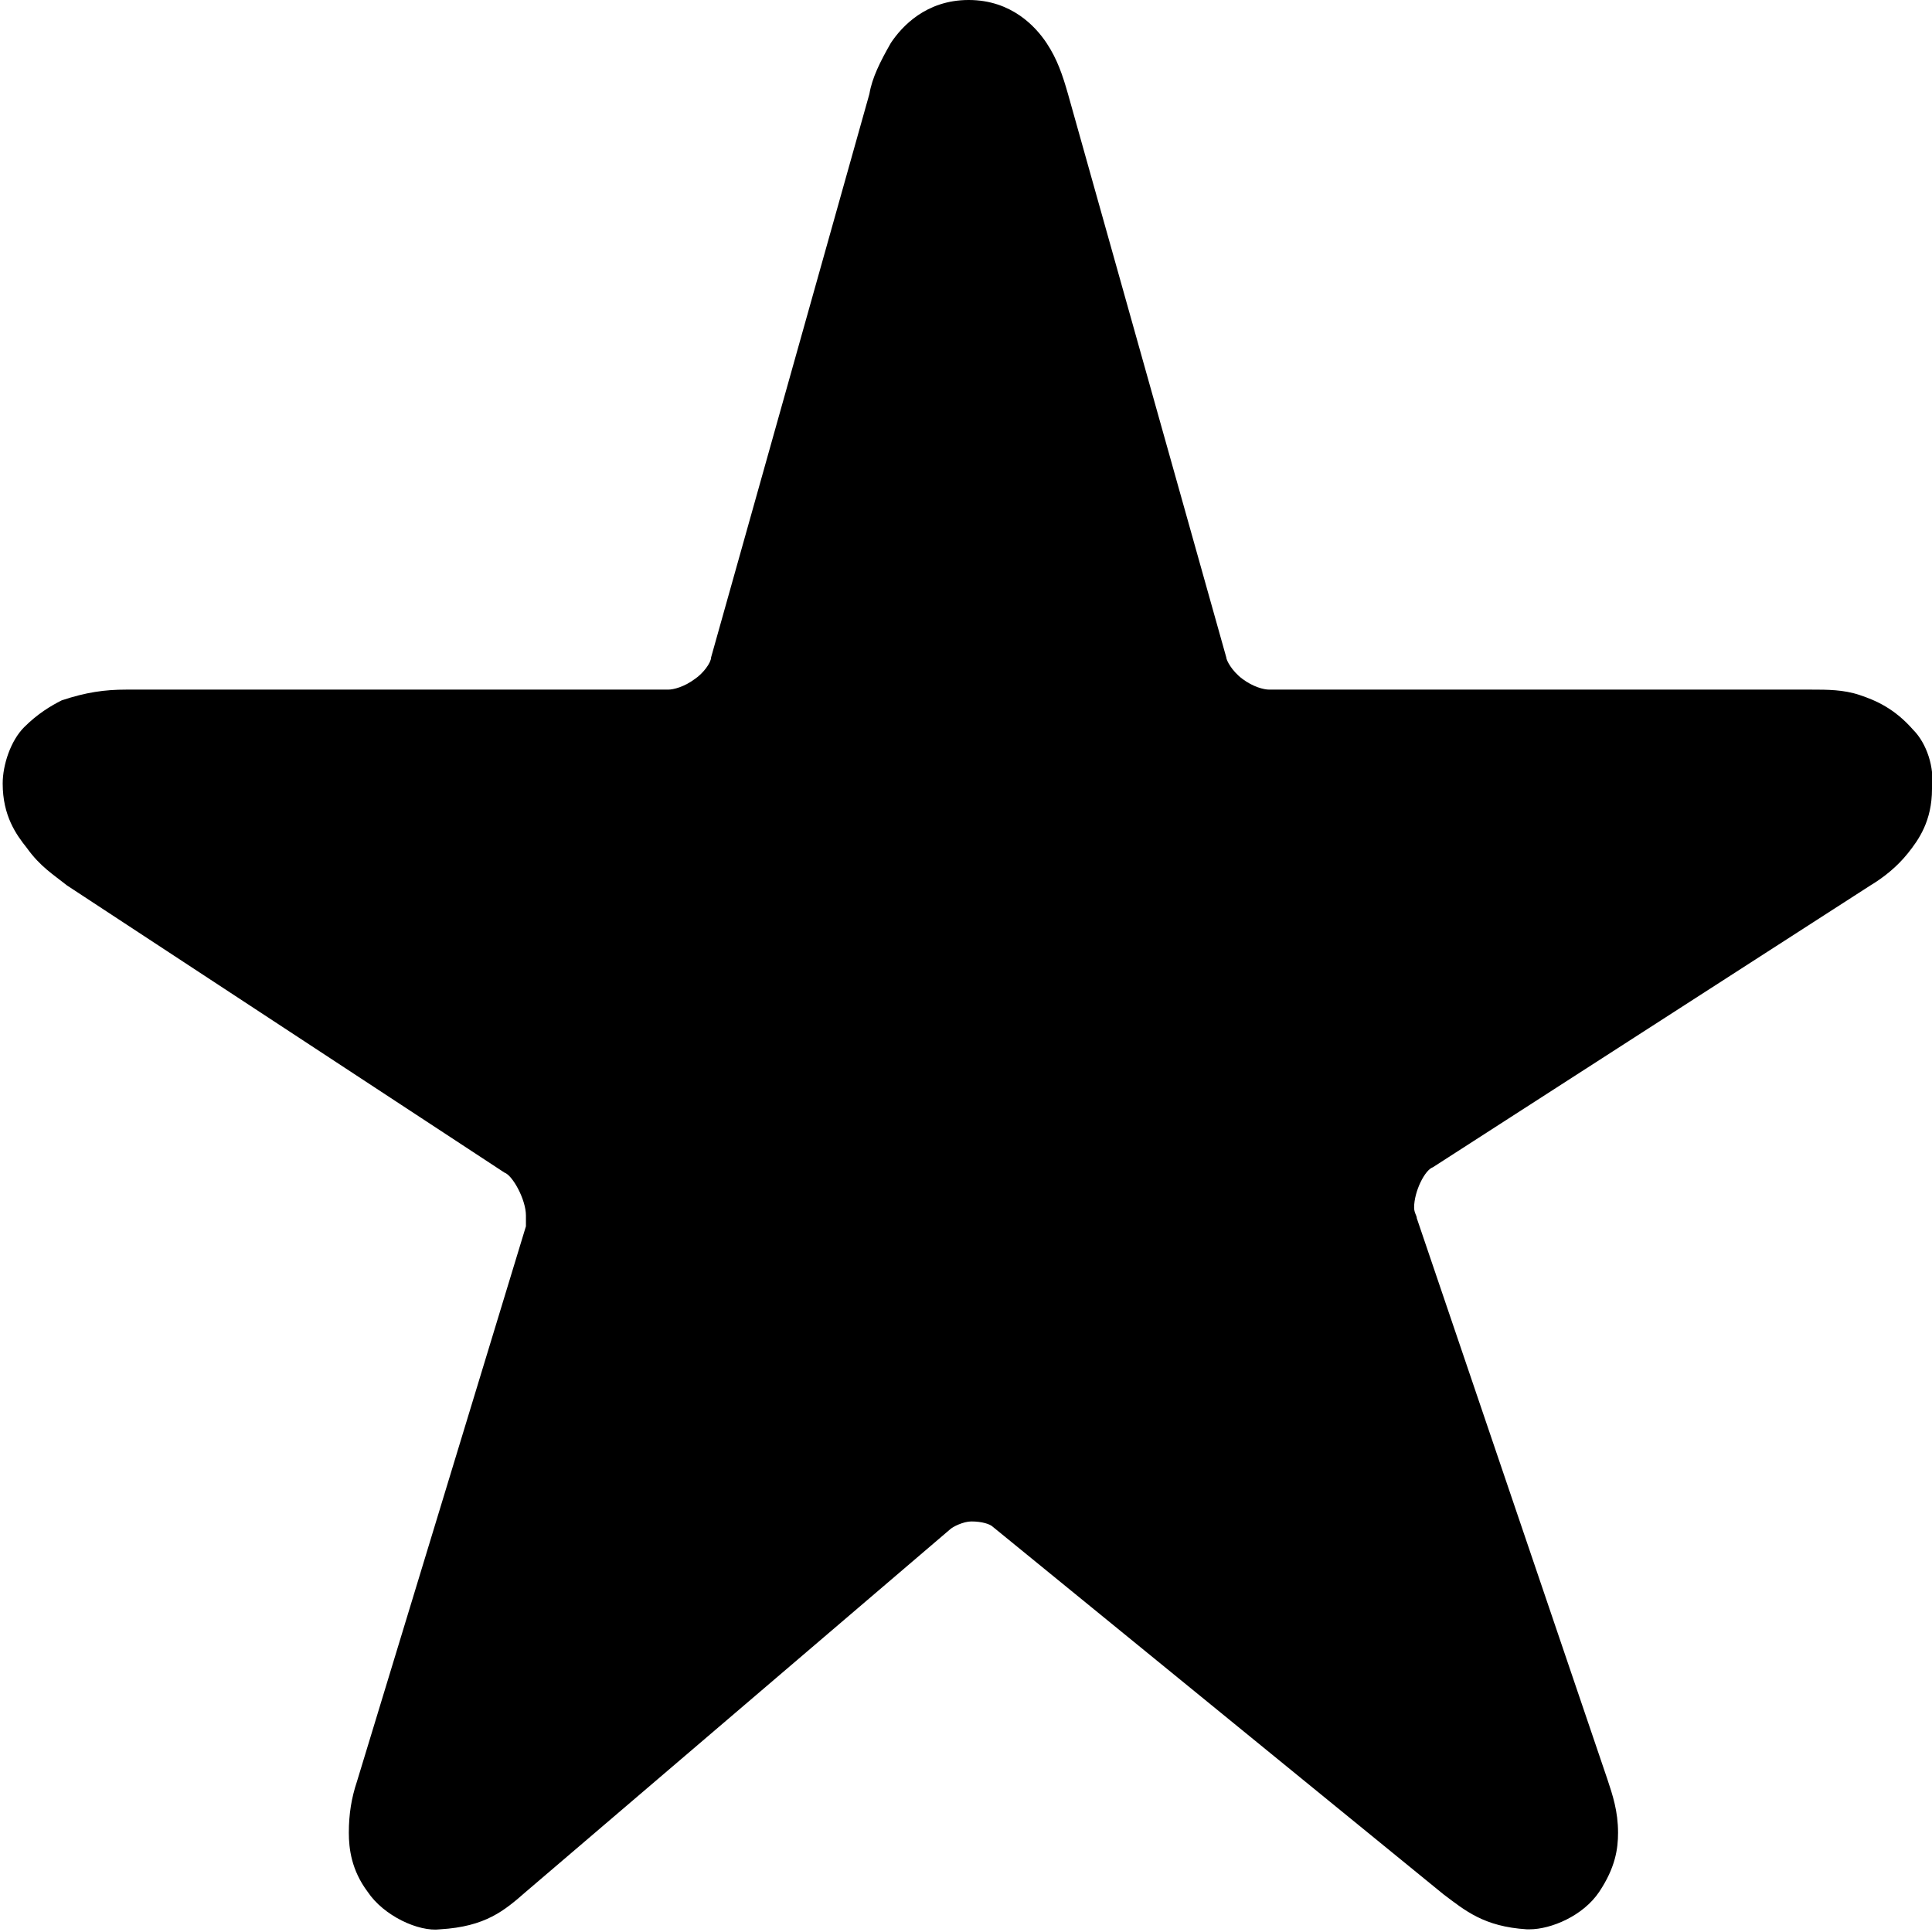 <?xml version="1.0" encoding="utf-8"?>
<!-- Generator: Adobe Illustrator 19.2.1, SVG Export Plug-In . SVG Version: 6.00 Build 0)  -->
<!DOCTYPE svg PUBLIC "-//W3C//DTD SVG 1.1//EN" "http://www.w3.org/Graphics/SVG/1.1/DTD/svg11.dtd">
<svg version="1.1" id="レイヤー_1" xmlns="http://www.w3.org/2000/svg" xmlns:xlink="http://www.w3.org/1999/xlink" x="0px"
	 y="0px" width="72px" height="72px" viewBox="0 0 72 72" enable-background="new 0 0 72 72" xml:space="preserve">
<path d="M71.3,27.2c-0.7-0.8-1.4-1.1-2-1.3c-0.6-0.2-1.2-0.2-1.8-0.2l-20.2,0c-0.2,0-0.6-0.1-1-0.4c-0.4-0.3-0.6-0.7-0.6-0.8
	l-5.9-21c-0.2-0.7-0.4-1.3-0.8-1.9c-0.4-0.6-1.3-1.6-2.9-1.6c-1.6,0-2.5,1-2.9,1.6c-0.4,0.7-0.7,1.3-0.8,1.9l-5.9,21
	c0,0.2-0.3,0.6-0.6,0.8c-0.4,0.3-0.8,0.4-1,0.4l-20.2,0c-0.8,0-1.5,0.1-2.4,0.4c-0.4,0.2-0.9,0.5-1.4,1c-0.5,0.5-0.8,1.4-0.8,2.1
	c0,1.2,0.5,1.9,0.9,2.4C1.5,32.3,2,32.6,2.5,33l16.3,10.7c0.3,0.1,0.8,1,0.8,1.6c0,0.1,0,0.3,0,0.4l-6.3,20.7
	c-0.2,0.6-0.3,1.2-0.3,1.9c0,0.6,0.1,1.4,0.7,2.2c0.6,0.9,1.9,1.5,2.7,1.4c1.7-0.1,2.4-0.7,3.2-1.4L35.4,57c0.1-0.1,0.5-0.3,0.8-0.3
	c0.4,0,0.7,0.1,0.8,0.2l16.8,13.7c0.8,0.6,1.5,1.2,3.1,1.3c0,0,0.1,0,0.1,0c0.8,0,2-0.5,2.6-1.4c0.6-0.9,0.7-1.6,0.7-2.2
	c0-0.8-0.2-1.4-0.4-2l-7.1-20.9c0-0.1-0.1-0.2-0.1-0.4c0-0.6,0.4-1.4,0.7-1.5L69.7,33c0.5-0.3,1-0.7,1.4-1.2
	c0.4-0.5,0.9-1.2,0.9-2.4C72.1,28.6,71.8,27.7,71.3,27.2z"/>
</svg>
